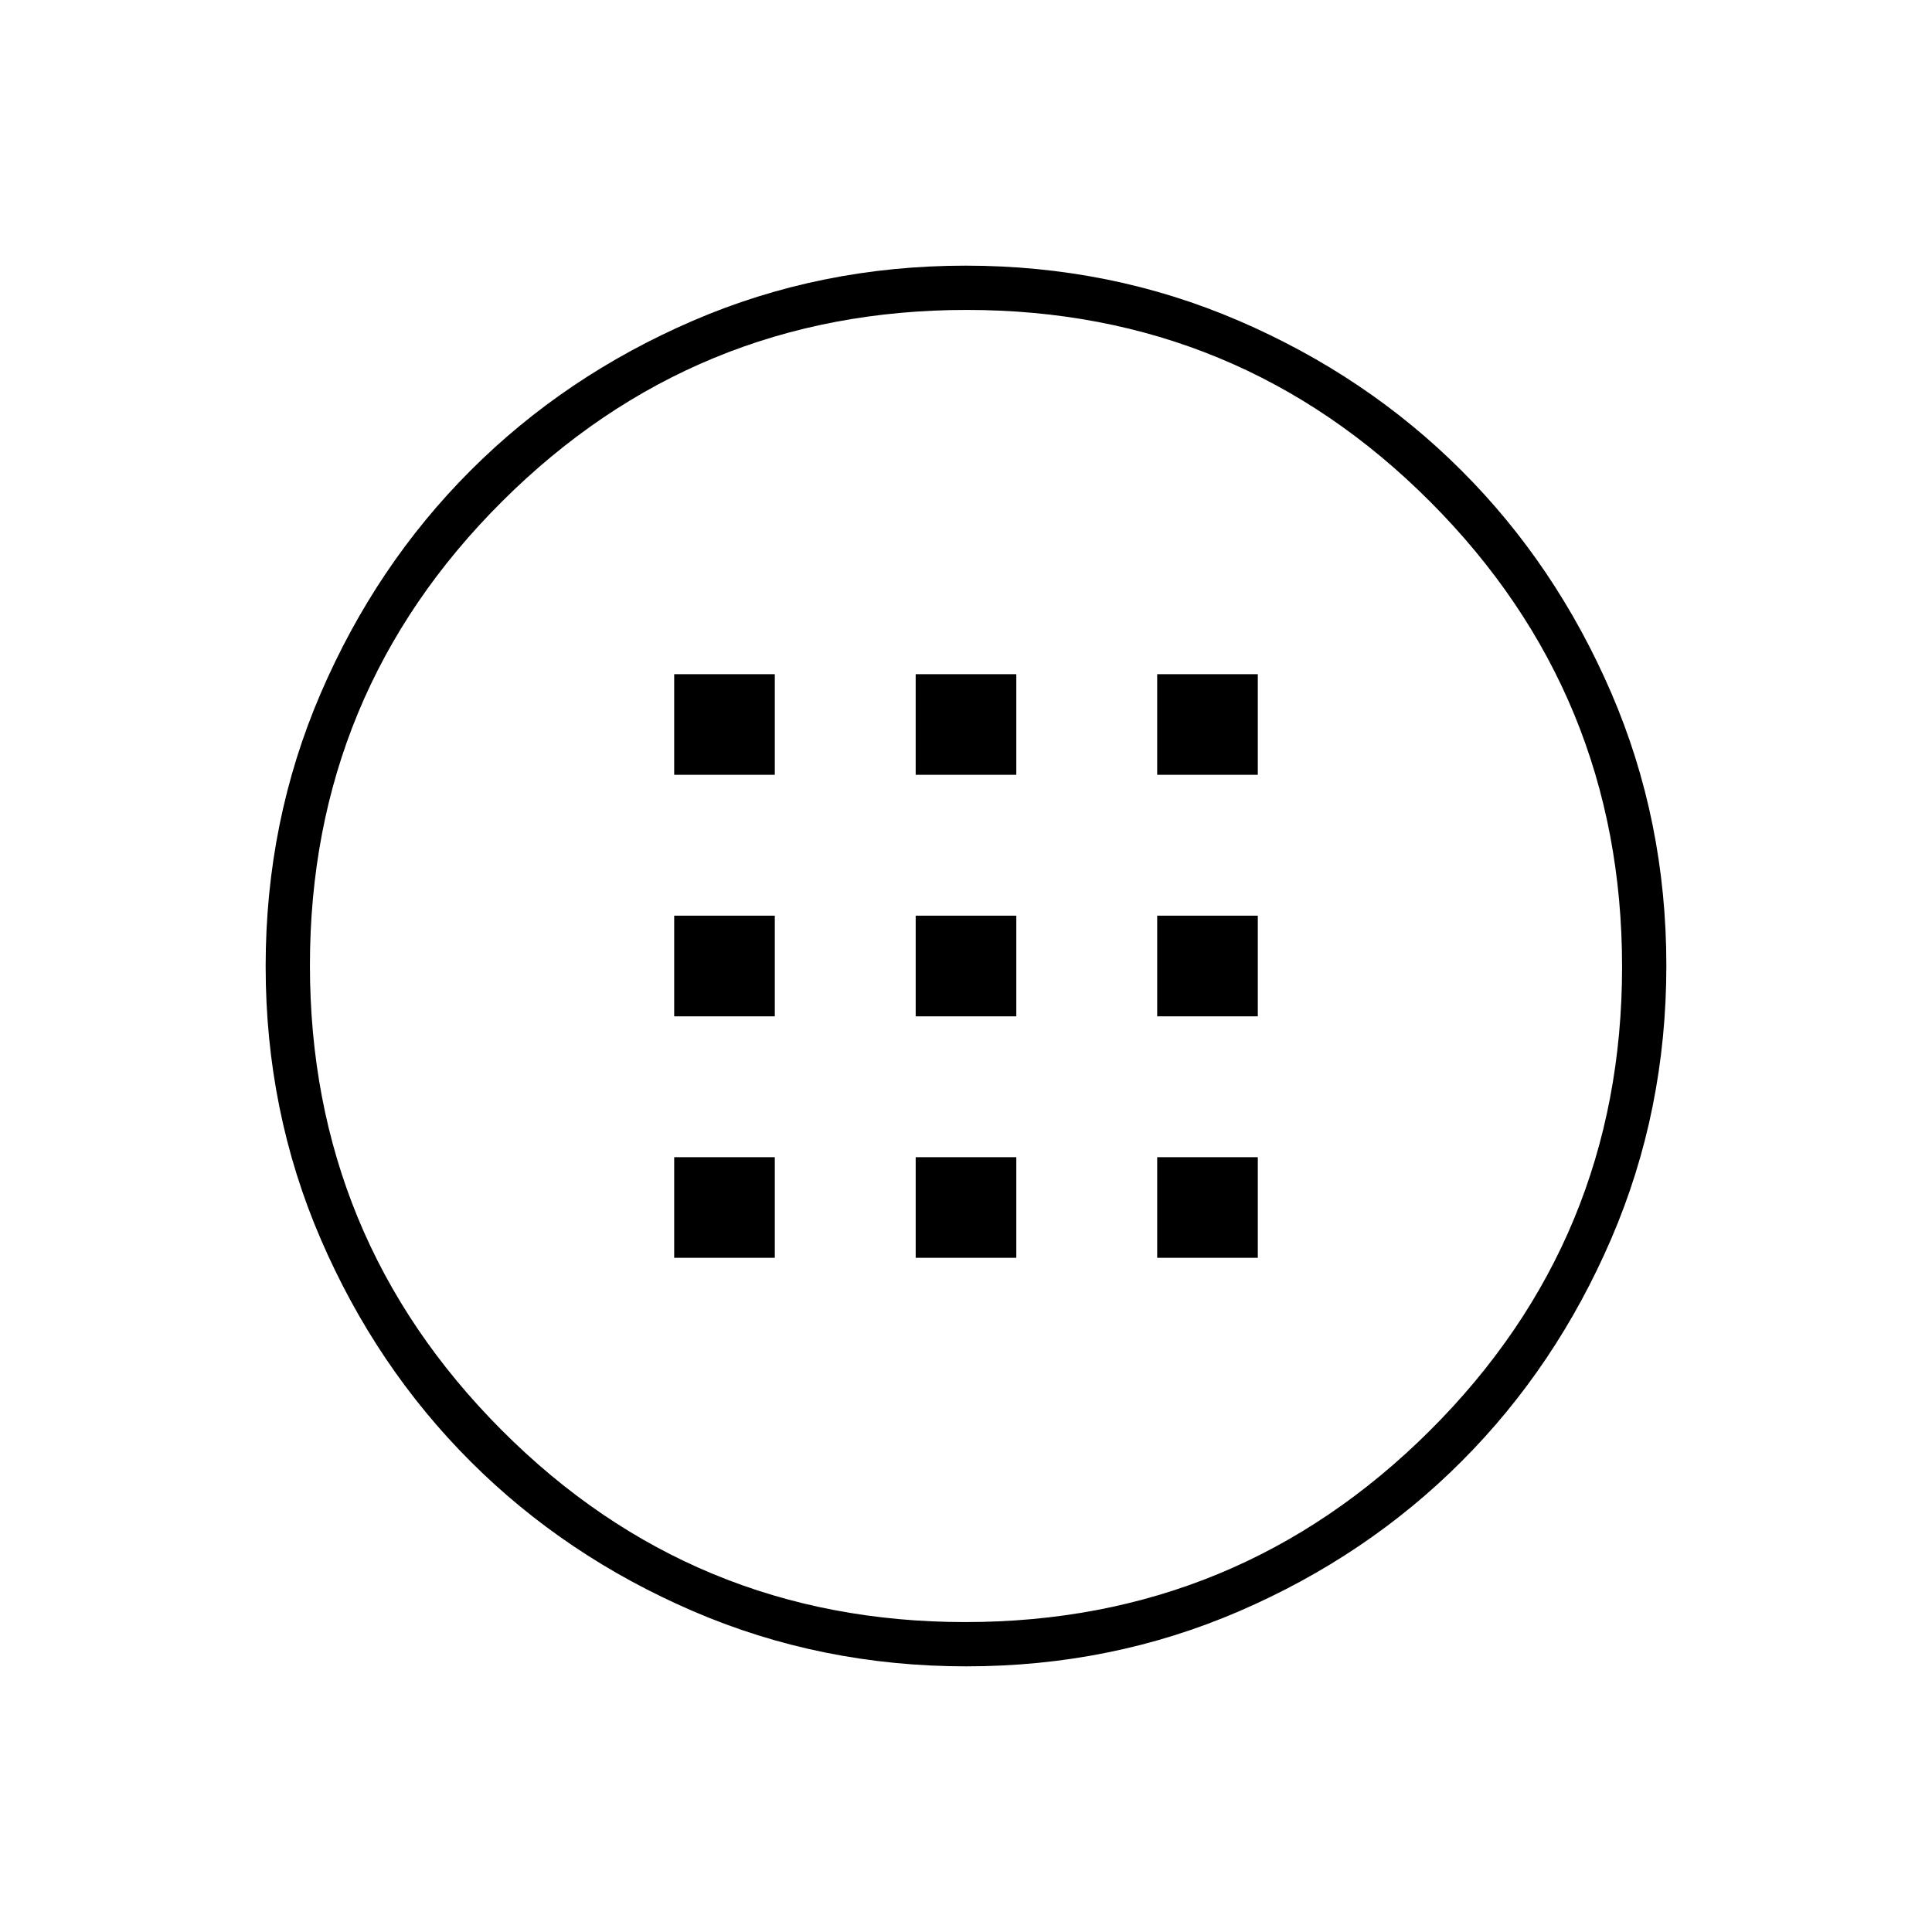<svg xmlns="http://www.w3.org/2000/svg" height="48" viewBox="0 -960 960 960" width="48"><path d="M480.17-132q-72.17 0-135.73-27.39-63.56-27.39-110.57-74.35-47.02-46.96-74.44-110.43Q132-407.65 132-479.83q0-72.17 27.39-135.73 27.39-63.56 74.35-110.57 46.96-47.02 110.43-74.44Q407.65-828 479.83-828q72.17 0 135.73 27.39 63.56 27.39 110.57 74.35 47.02 46.96 74.44 110.43Q828-552.35 828-480.17q0 72.17-27.39 135.73-27.39 63.56-74.35 110.57-46.96 47.02-110.43 74.44Q552.35-132 480.17-132Zm-.52-22Q615-154 710.5-249.15t95.5-230.5Q806-615 710.85-710.5T480.35-806Q345-806 249.5-710.85T154-480.35Q154-345 249.15-249.5t230.5 95.5Zm.35-326Zm-145-95h50v-50h-50v50Zm120 0h50v-50h-50v50Zm120 0h50v-50h-50v50ZM335-455h50v-50h-50v50Zm120 0h50v-50h-50v50Zm120 0h50v-50h-50v50ZM335-335h50v-50h-50v50Zm120 0h50v-50h-50v50Zm120 0h50v-50h-50v50Z"/></svg>